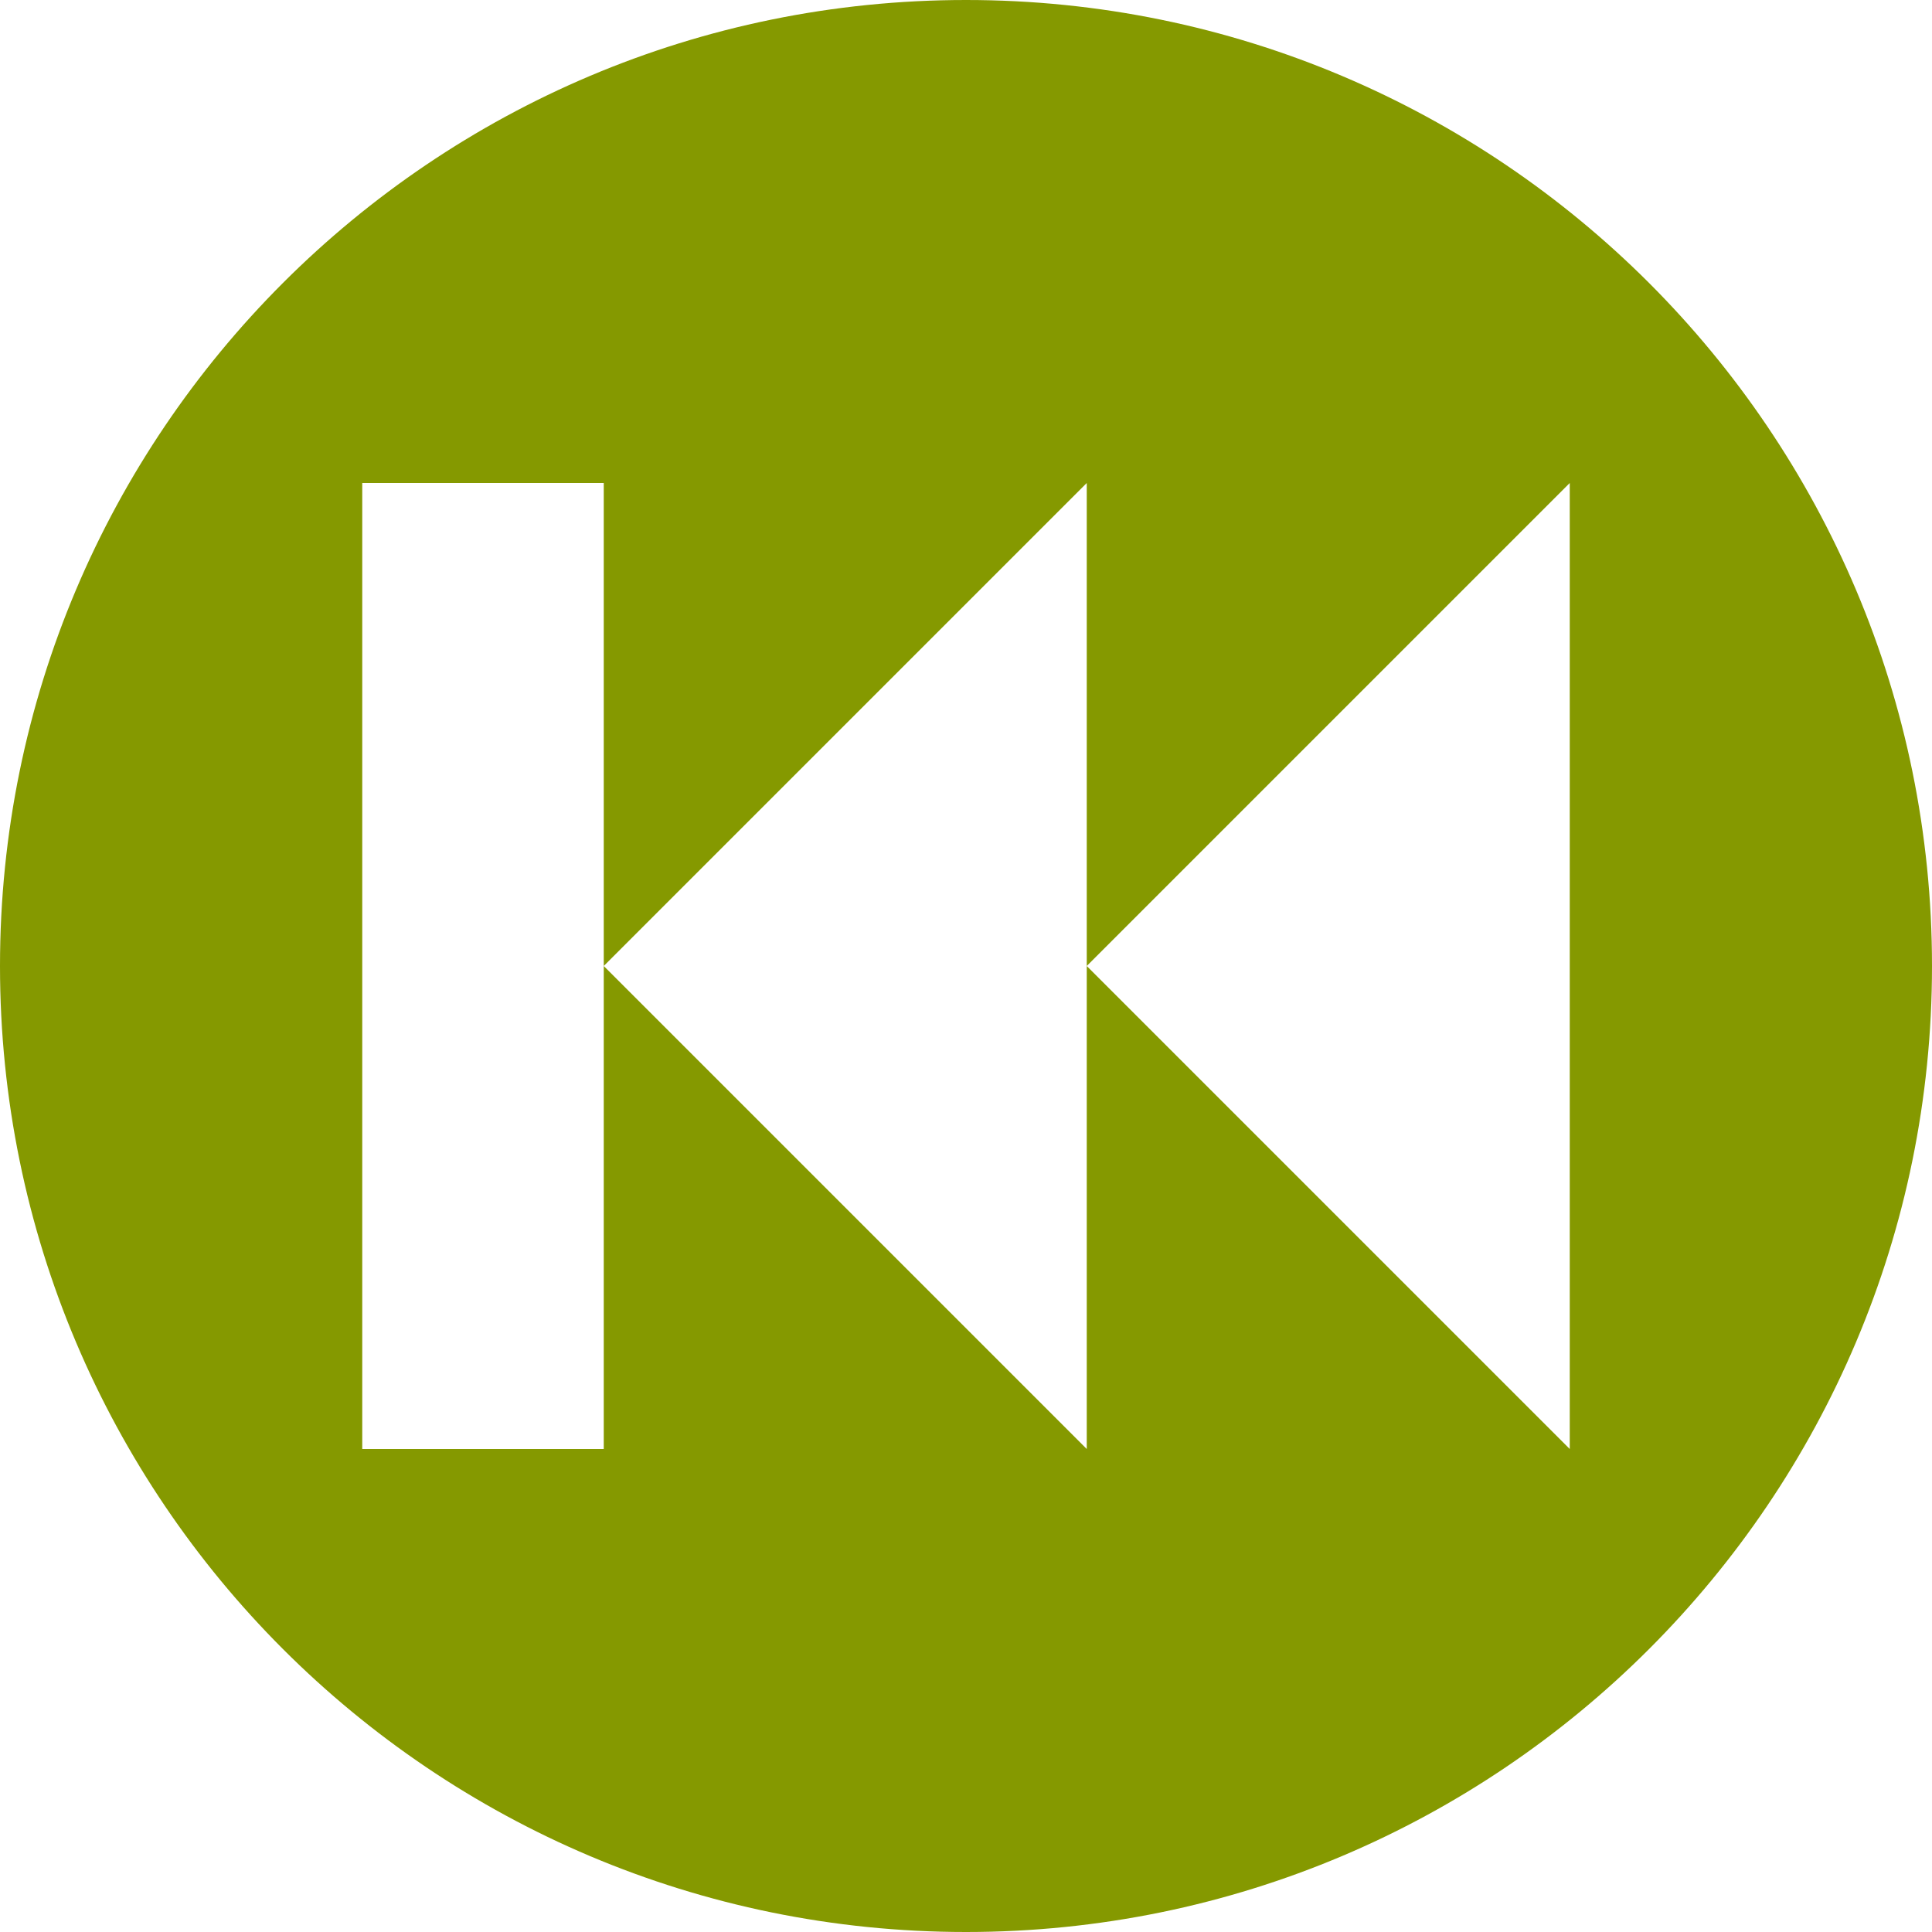 <svg xmlns="http://www.w3.org/2000/svg" xmlns:xlink="http://www.w3.org/1999/xlink" xmlns:sketch="http://www.bohemiancoding.com/sketch/ns" width="64px" height="64px" viewBox="0 0 16 16" version="1.1">
    <title>201 CircledBackward</title>
    <description>Created with Sketch (http://www.bohemiancoding.com/sketch)</description>
    <defs/>
    <g id="Icons with numbers" stroke="none" stroke-width="1" fill="none" fill-rule="evenodd">
        <g id="Group" transform="translate(-96, -528)" fill="#859900">
            <path d="M104,544 C108.418,544 112,540.418 112,536 C112,531.582 108.418,528 104,528 C99.582,528 96,531.582 96,536 C96,540.418 99.582,544 104,544 Z M99,532 L101,532 L101,536 L101,540 L99,540 Z M101,536 L105,532 L105,536 L105,540 Z M105,536 L109,532 L109,540 Z M105,536" id="Rectangle 198 copy"/>
        </g>
    </g>
</svg>